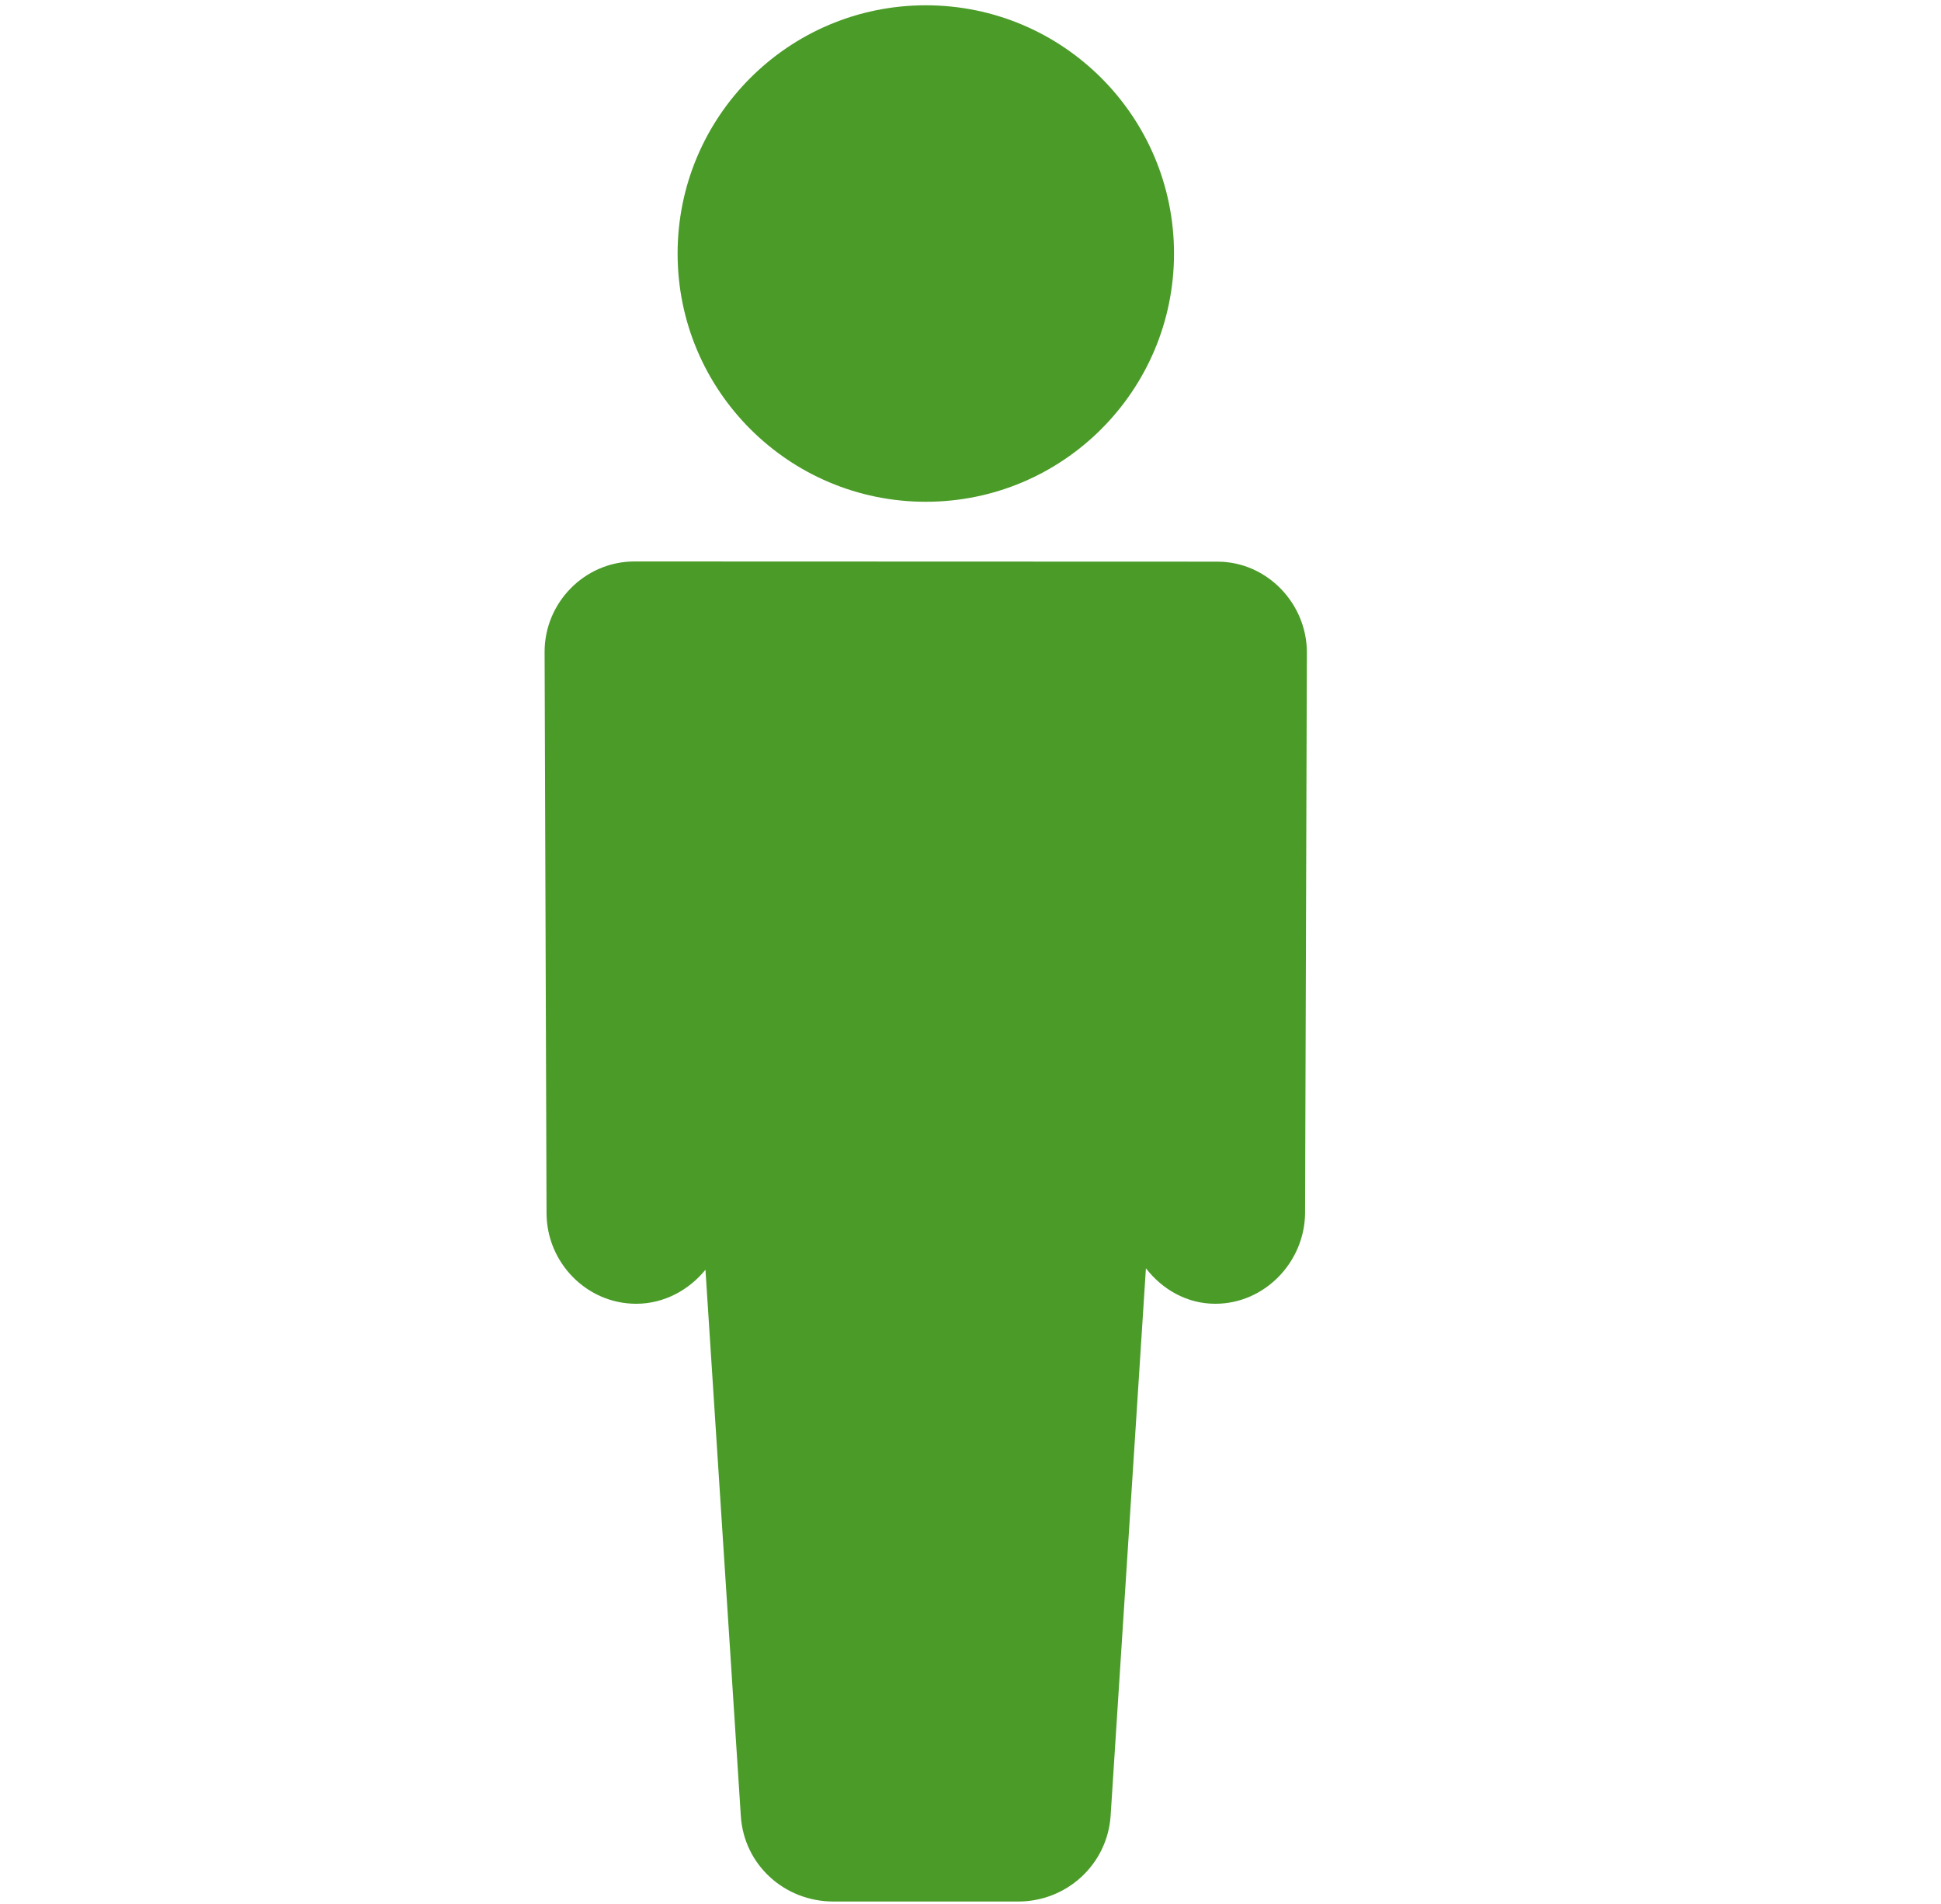<?xml version="1.0" encoding="utf-8"?>
<svg version="1.1" id="Capa_1" viewBox="3.412 5.798 40 39.24" xmlns="http://www.w3.org/2000/svg">
  <g>
    <path fill="#4b9b29" d="M28.502,17.371c-0.002,0-11.213-0.004-12.011-0.004c0,0-0.005,0-0.006,0c-1.021,0-1.853,0.846-1.85,1.867l0.04,11.565&#10;&#9;&#9;&#9;c0.004,1.018,0.83,1.863,1.845,1.863c0.002,0,0.005,0,0.007,0c0.574,0,1.086-0.287,1.423-0.701l0.729,11.256&#10;&#9;&#9;&#9;c0.064,1.006,0.9,1.762,1.909,1.762h3.804c1.008,0,1.842-0.767,1.908-1.772l0.727-11.276c0.338,0.438,0.849,0.731,1.425,0.731&#10;&#9;&#9;&#9;c0.002,0,0.003,0,0.007,0c1.016,0,1.841-0.86,1.848-1.871l0.037-11.544C30.347,18.235,29.522,17.371,28.502,17.371z" />
    <circle fill="#4b9b29" cx="22.491" cy="11.022" r="5.115" />
  </g>
</svg>

